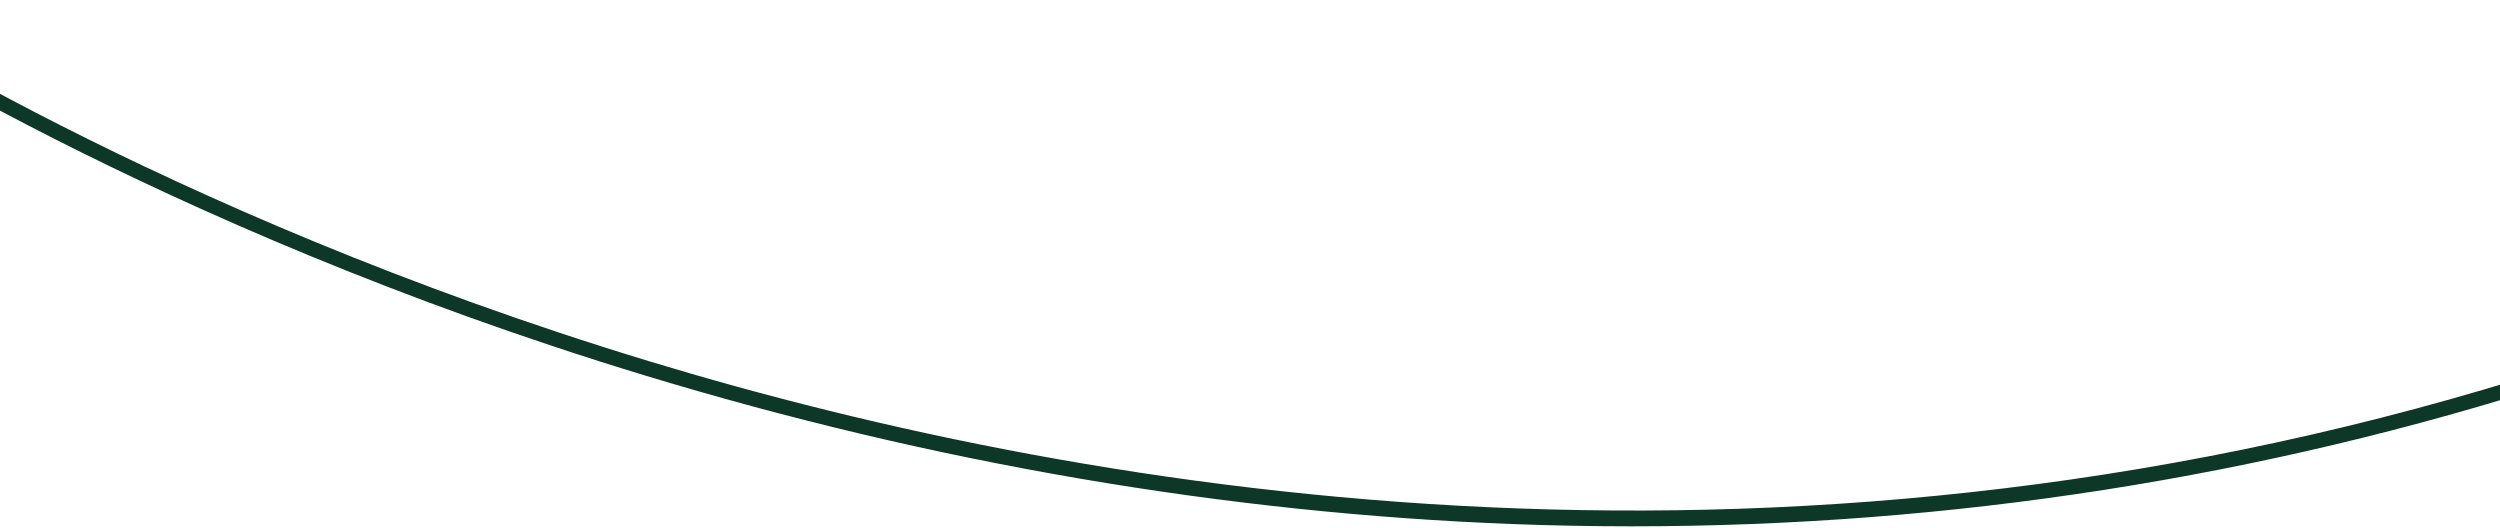 <svg width="1440" height="304" viewBox="0 0 1440 304" fill="none" xmlns="http://www.w3.org/2000/svg">
<path d="M940.023 303.159C917.346 303.159 894.627 302.732 871.865 301.877C706.224 295.638 537.7 266.781 370.972 216.118C87.088 129.847 -95.693 8.479 -97.489 7.261L-92.746 0.159C-90.942 1.369 90.977 122.142 373.727 208.021C634.534 287.233 1036.96 352.109 1472.99 211.341L1475.61 219.46C1303.37 275.084 1123.5 303.159 940.023 303.159Z" fill="#0D3727"/>
</svg>
